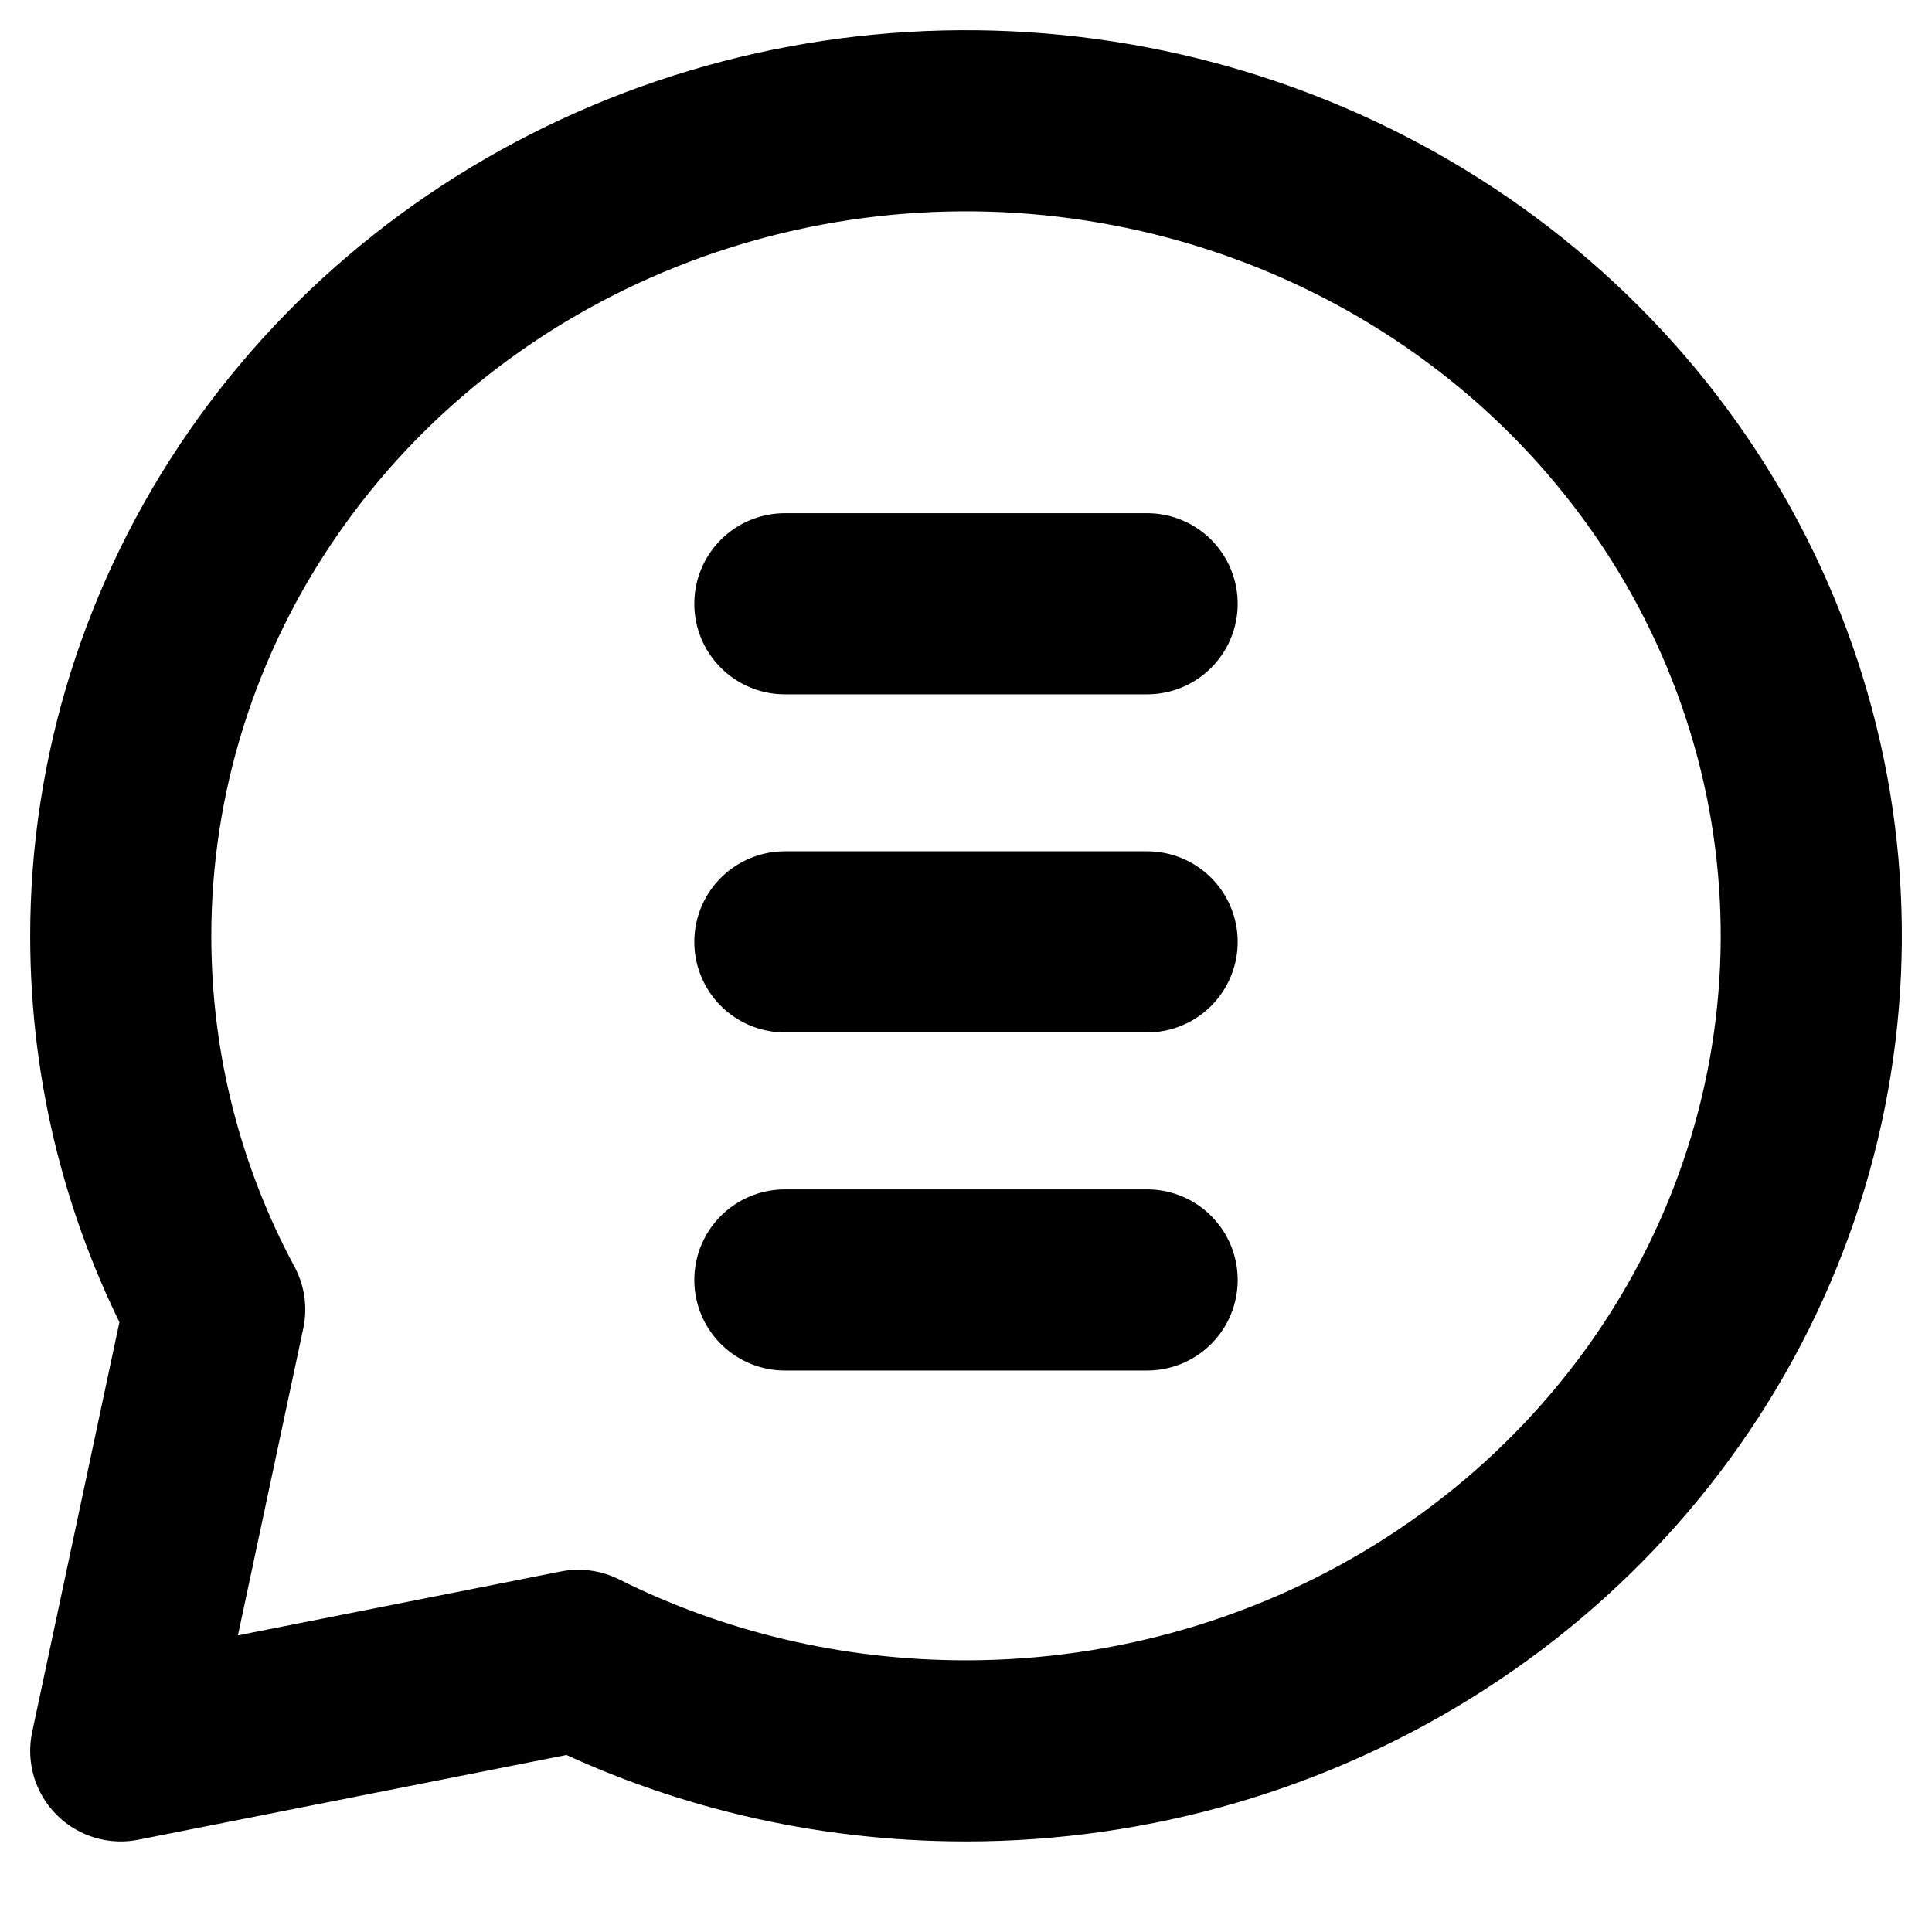 <svg width="16" height="16" viewBox="0 0 16 16" fill="none" xmlns="http://www.w3.org/2000/svg">
<g clip-path="url(#clip0_797_1413)">
<path d="M8 14.5C9.384 14.5 10.738 14.104 11.889 13.362C13.04 12.621 13.937 11.566 14.467 10.333C14.997 9.1 15.136 7.743 14.866 6.433C14.595 5.124 13.929 3.921 12.95 2.977C11.971 2.033 10.723 1.39 9.366 1.13C8.008 0.869 6.6 1.003 5.321 1.514C4.042 2.025 2.949 2.89 2.18 4C1.411 5.11 1 6.415 1 7.75C1 8.866 1.28 9.918 1.778 10.845L1 14.5L4.79 13.75C5.751 14.23 6.843 14.5 8 14.5Z" stroke="black" stroke-width="1.5" stroke-linecap="round" stroke-linejoin="round"/>
<path d="M6.5 7.8H9.5" stroke="black" stroke-width="1.5" stroke-linecap="round"/>
<path d="M6.5 10.6H9.5" stroke="black" stroke-width="1.5" stroke-linecap="round"/>
<path d="M6.5 5H9.5" stroke="black" stroke-width="1.5" stroke-linecap="round"/>
</g>
<defs>
<clipPath id="clip0_797_1413">
<rect width="16" height="16" fill="white"/>
</clipPath>
</defs>
</svg>
